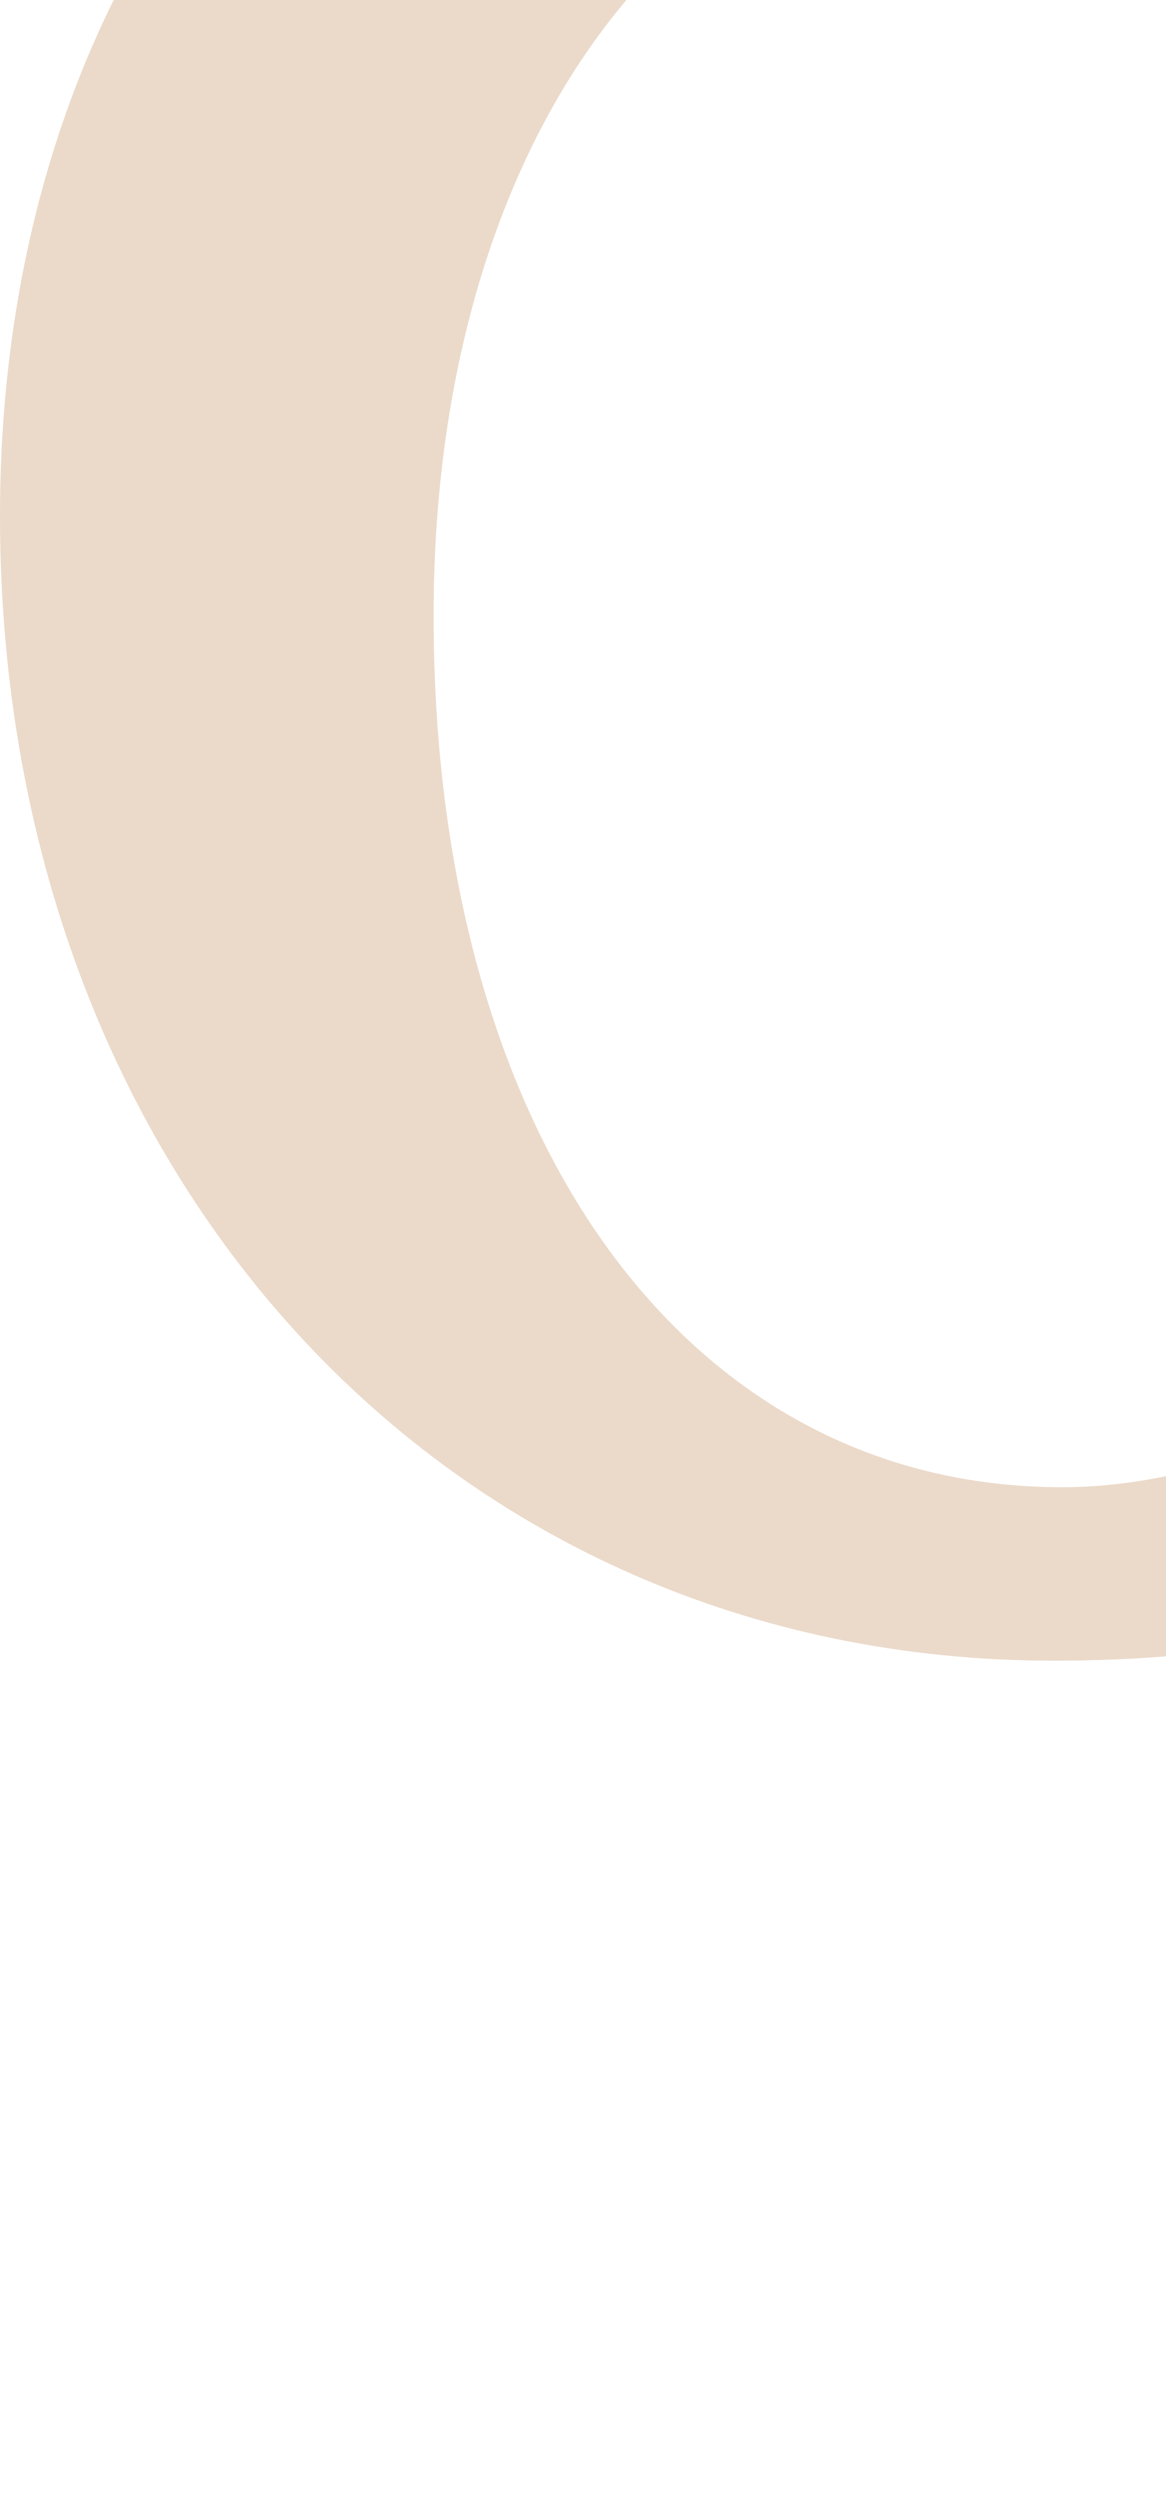 <svg width="196" height="420" viewBox="0 0 196 420" fill="none" xmlns="http://www.w3.org/2000/svg">
<path d="M194.602 421.058V440H376.813V421.058L361.508 419.601C333.083 416.686 319.235 400.658 319.235 370.788V7.241C319.235 -12.43 324.337 -18.259 352.762 -32.101L379 -44.487L252.181 -77.271V-32.101L274.775 -0.774V23.269L261.656 3.598C225.213 -51.044 186.585 -78 141.396 -78C59.036 -78 0 -8.788 0 86.653C0 197.392 75.071 278.99 177.11 278.99C206.992 278.99 231.773 273.89 252.181 263.691V370.788C252.181 400.658 238.333 416.686 209.908 419.601L194.602 421.058ZM172.737 -32.101C204.077 -32.101 233.231 -10.973 252.181 18.897V219.249C233.231 236.734 204.077 249.848 178.567 249.848C115.158 249.848 72.885 190.835 72.885 103.409C72.885 23.997 113.7 -32.101 172.737 -32.101Z" fill="#EBDACA"/>
</svg>
